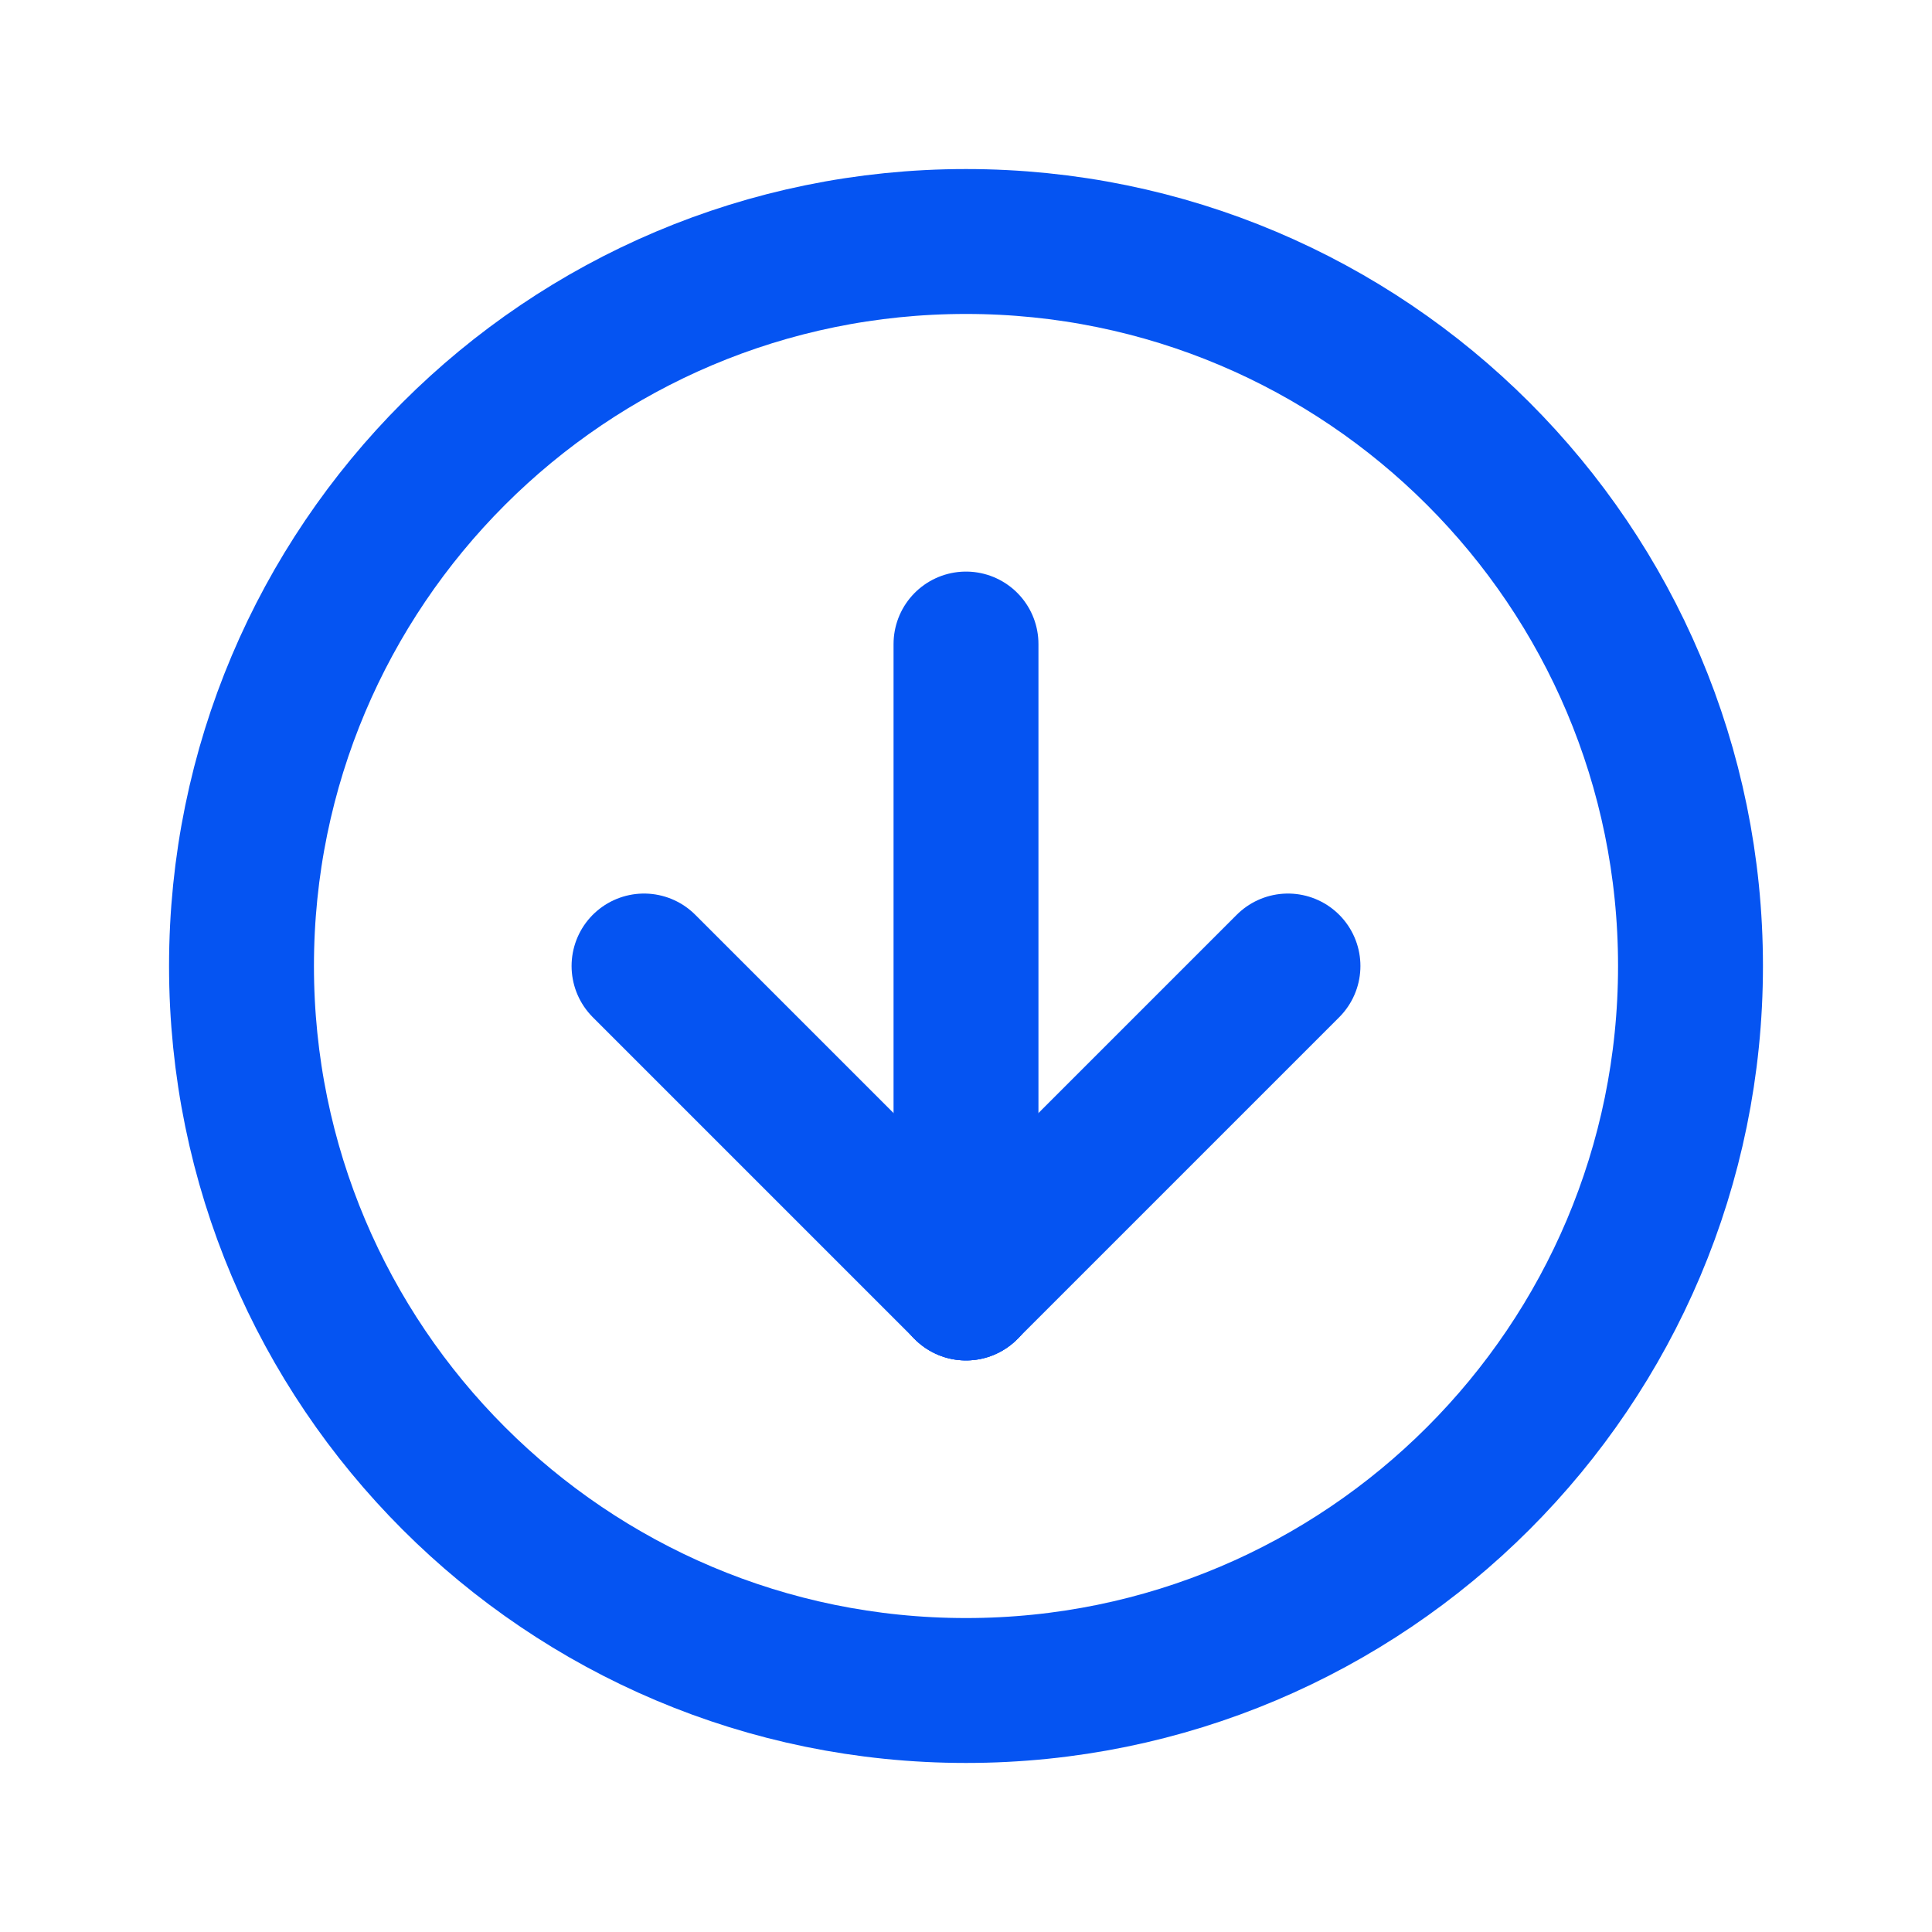 <svg width="20" height="20" viewBox="0 0 20 20" fill="none" xmlns="http://www.w3.org/2000/svg">
<path d="M10 17.5C14.142 17.5 17.5 14.142 17.5 10C17.5 5.858 14.142 2.5 10 2.5C5.858 2.5 2.5 5.858 2.5 10C2.5 14.142 5.858 17.5 10 17.5Z" stroke="#0554F2" stroke-width="1.5" stroke-linecap="round" stroke-linejoin="round"/>
<path d="M6.667 10L10 13.333" stroke="#0554F2" stroke-width="1.5" stroke-linecap="round" stroke-linejoin="round"/>
<path d="M10 6.667V13.333" stroke="#0554F2" stroke-width="1.5" stroke-linecap="round" stroke-linejoin="round"/>
<path d="M13.333 10L10 13.333" stroke="#0554F2" stroke-width="1.5" stroke-linecap="round" stroke-linejoin="round"/>
</svg>
